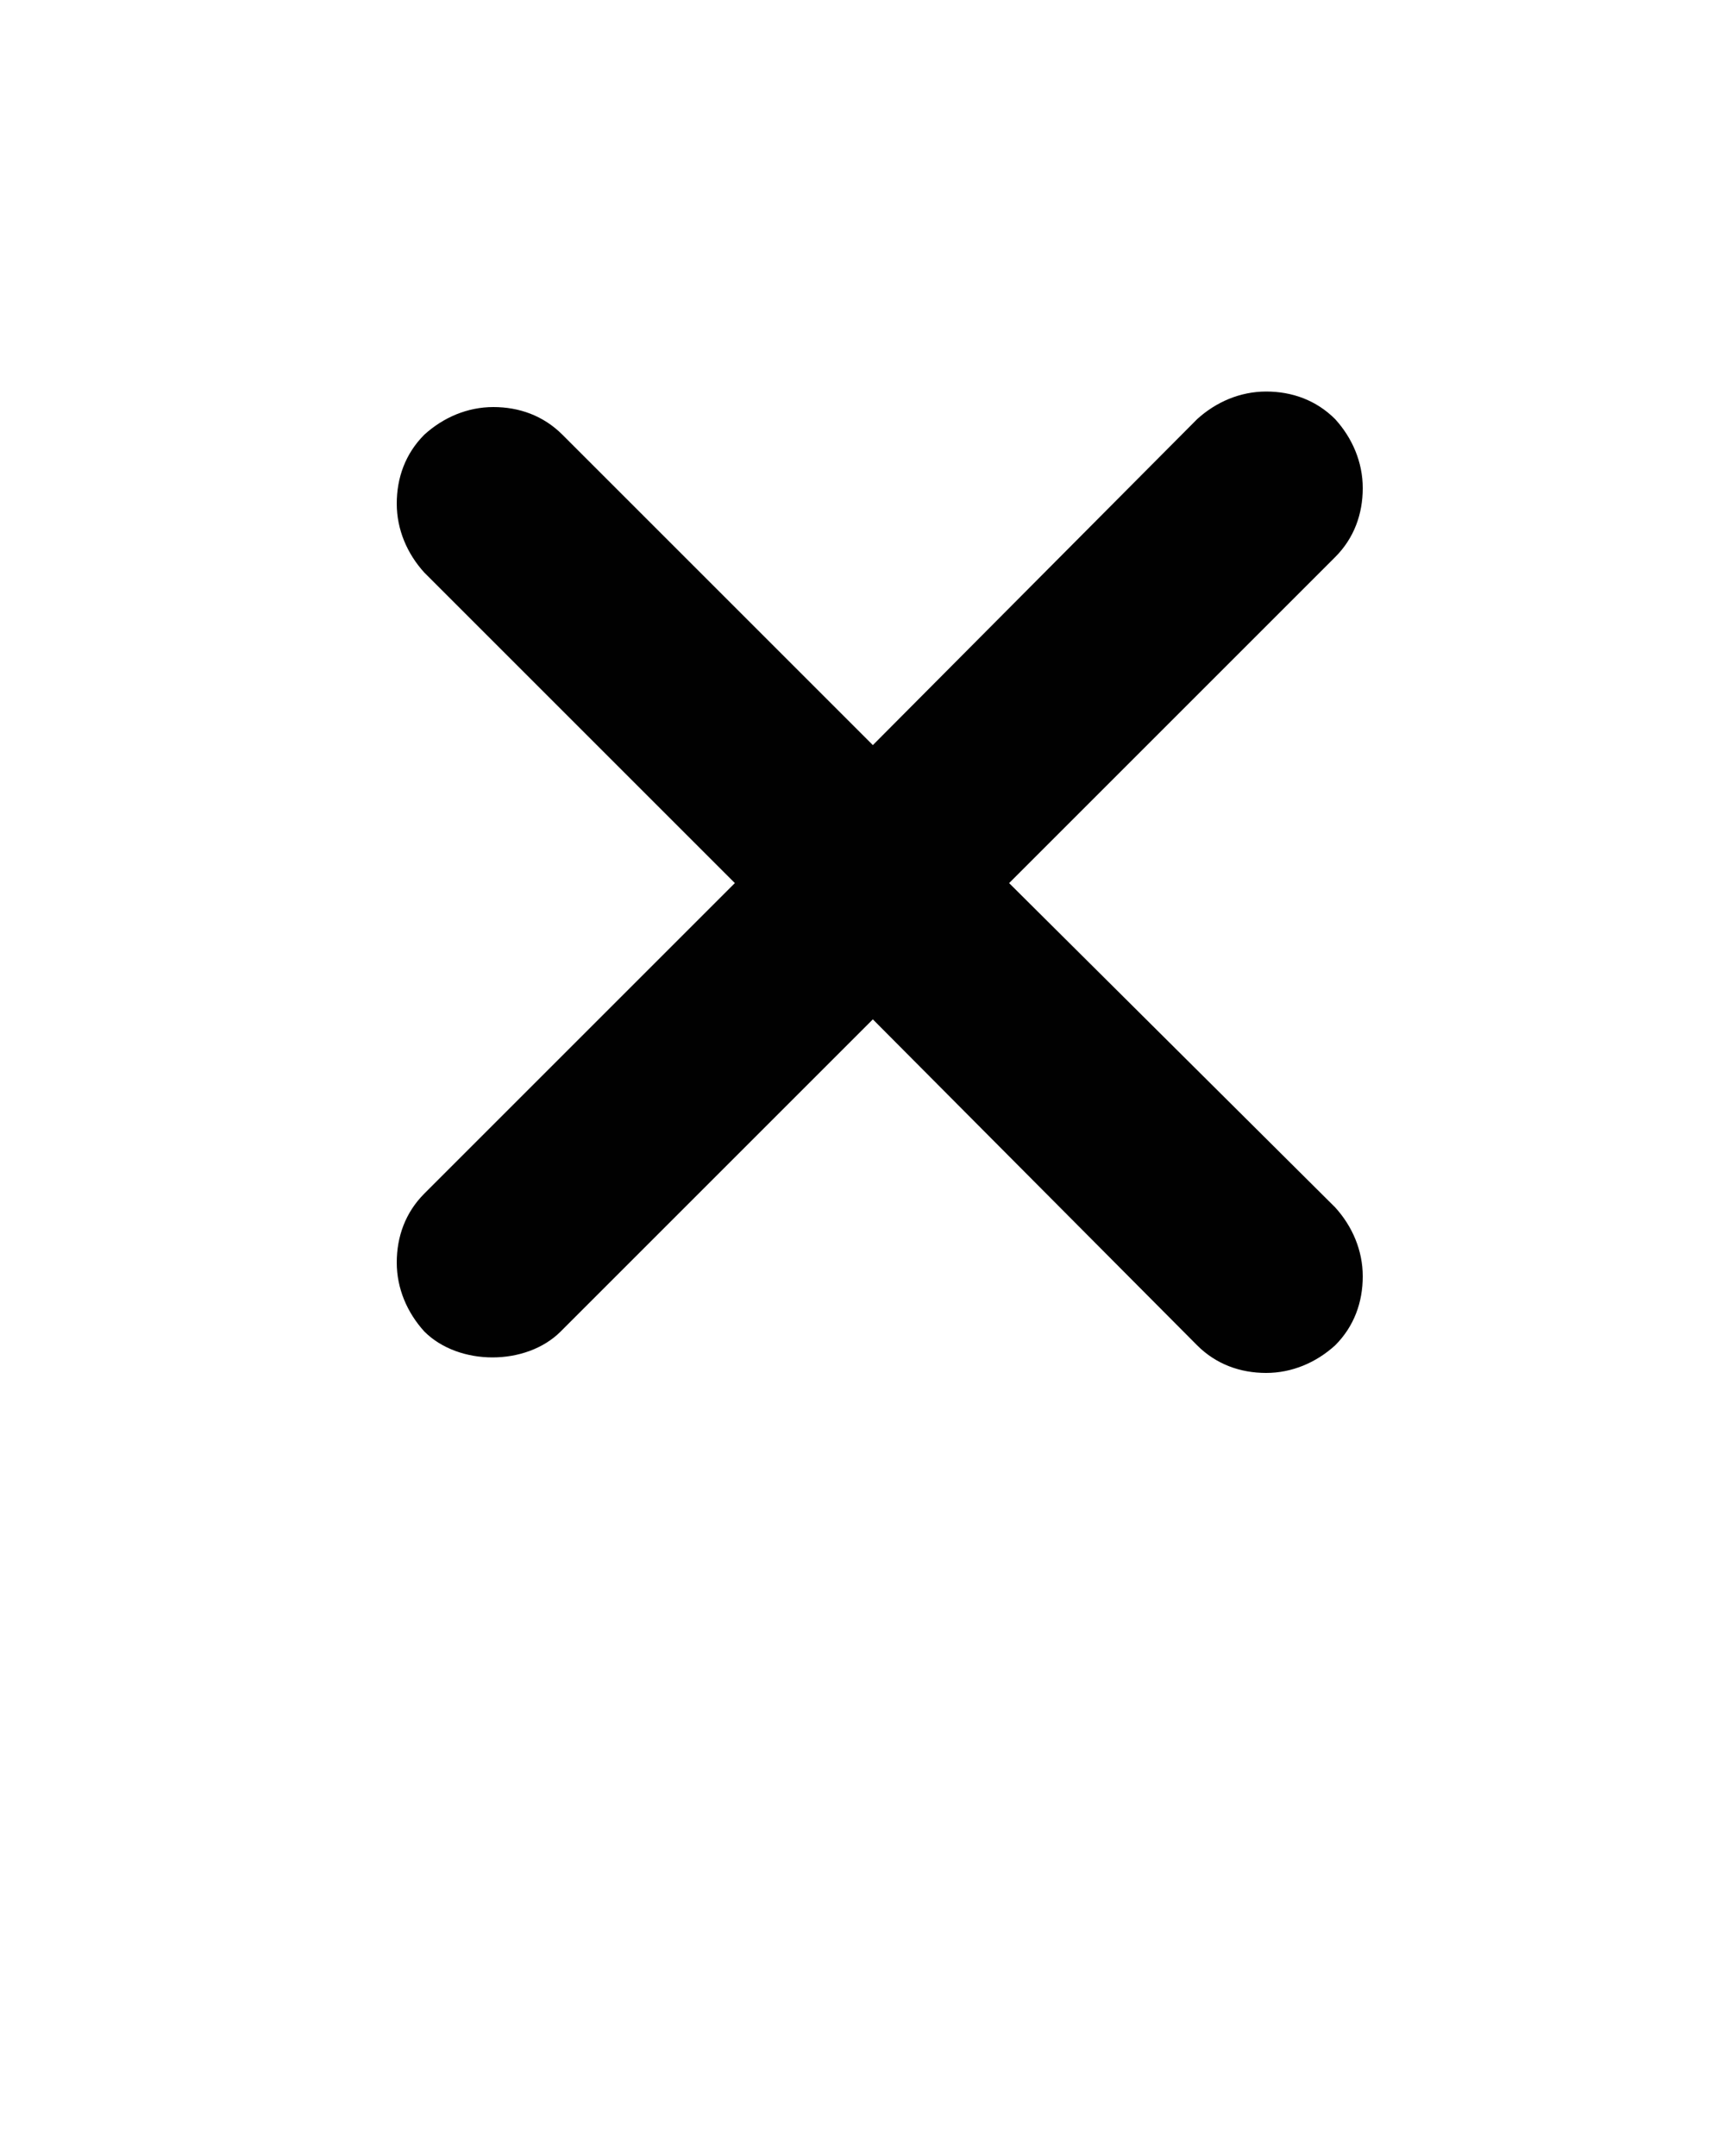 <svg xmlns="http://www.w3.org/2000/svg" xmlns:xlink="http://www.w3.org/1999/xlink" version="1.1" x="0px" y="0px" viewBox="0 0 100 125" style="enable-background:new 0 0 100 100;" xml:space="preserve"><style type="text/css">
	.st0{fill:#010101;}
</style><path class="st0" d="M50.6,59.1L69.4,78c1.1,1.1,2.5,1.6,4,1.6c1.5,0,2.9-0.6,4-1.6c1.1-1.1,1.6-2.5,1.6-4c0-1.5-0.6-2.9-1.6-4  L58.5,51.2l18.9-18.9c1.1-1.1,1.6-2.5,1.6-4c0-1.5-0.6-2.9-1.6-4c-1.1-1.1-2.5-1.6-4-1.6c-1.5,0-2.9,0.6-4,1.6L50.6,43.2l-18-18  c-1.1-1.1-2.5-1.6-4-1.6c0,0,0,0,0,0c-1.5,0-2.9,0.6-4,1.6c-1.1,1.1-1.6,2.5-1.6,4c0,1.5,0.6,2.9,1.6,4l18,18l-18,18  c-1.1,1.1-1.6,2.5-1.6,4c0,1.5,0.6,2.9,1.6,4c2,2,5.9,2,7.9,0L50.6,59.1"/></svg>